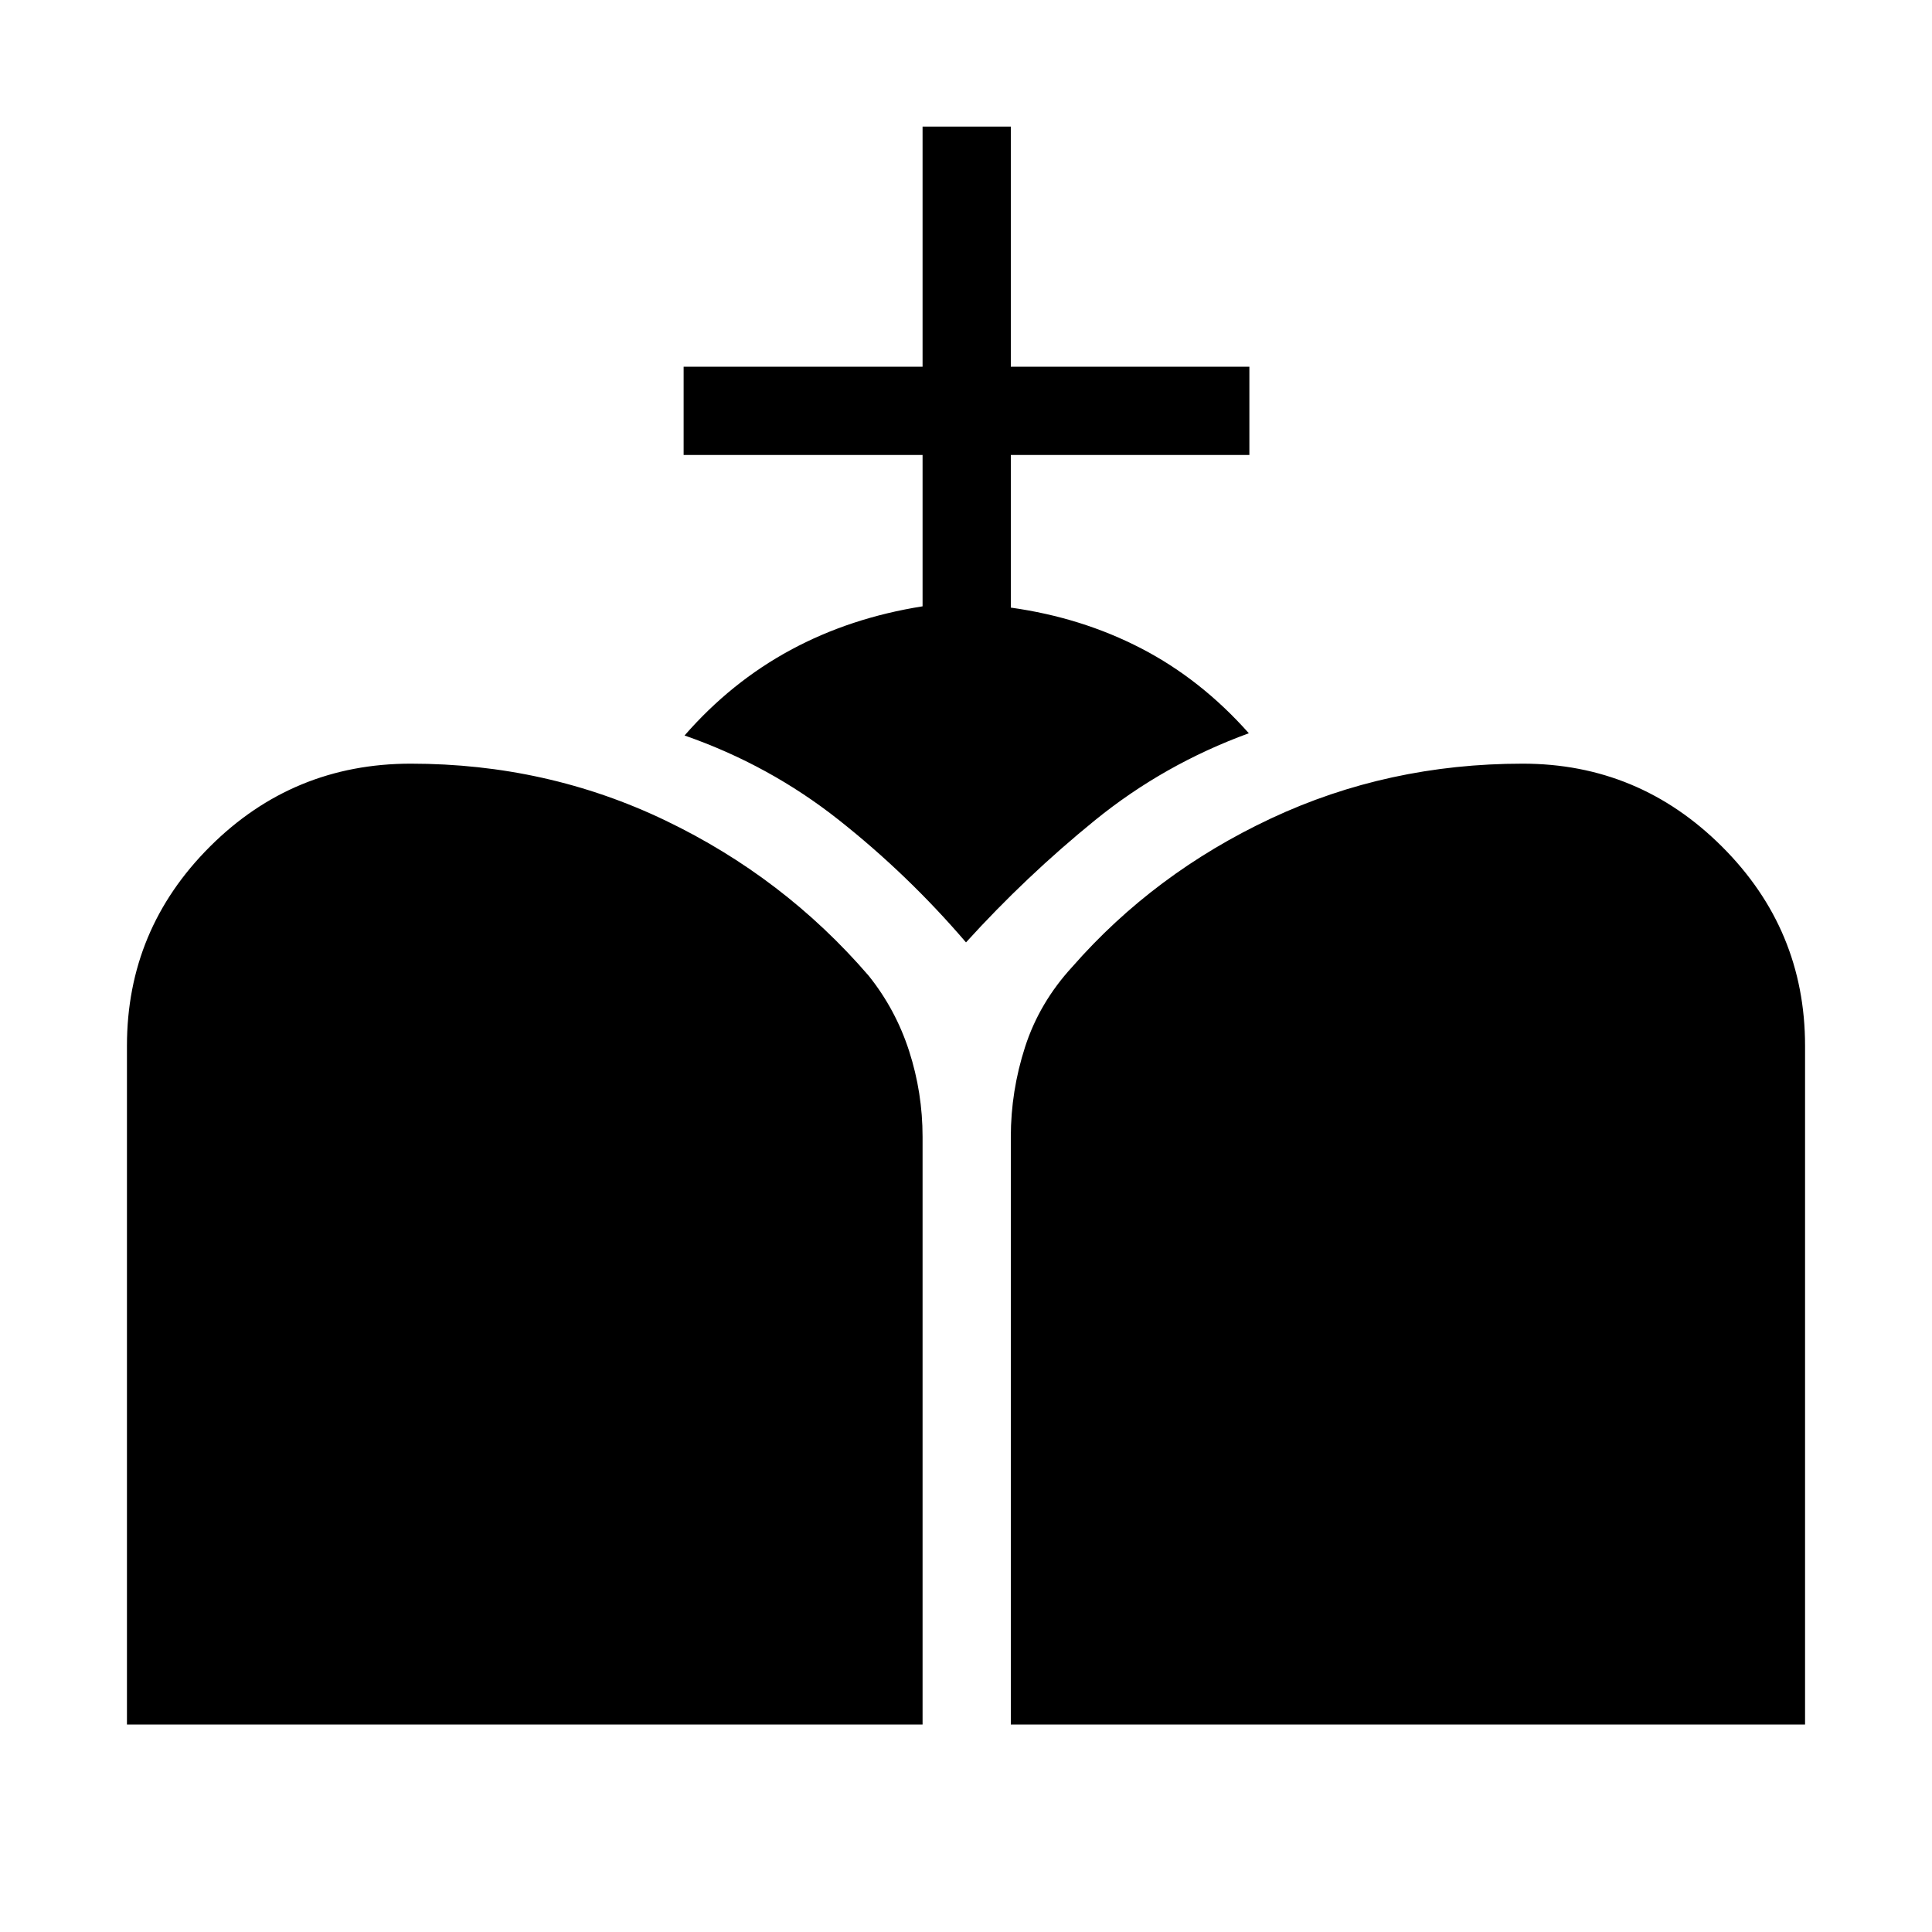<svg xmlns="http://www.w3.org/2000/svg" height="48" viewBox="0 -960 960 960" width="48"><path d="M502.27-103.08v-292.03q0-22.73 7.09-44.69 7.1-21.97 23.41-39.74 40.77-46.57 98.8-73.79 58.03-27.21 125.04-27.21 57.71 0 99.01 41.18 41.3 41.17 41.3 99v337.28H502.27Zm-439.19 0v-337.28q0-57.83 41.27-99 41.27-41.18 99.79-41.18 67.67 0 126.53 28.25 58.85 28.25 100.98 77.14 13.43 16.77 20.1 37.45 6.67 20.68 6.67 42.59v292.03H63.08Zm395.34-555.64v-75.2H339.69v-43.85h118.73v-119.34h43.85v119.34h118.54v43.85H502.27v75.84q35.23 4.93 64.88 20.31 29.66 15.39 53.39 42.12-42.2 15.4-76.49 43.26-34.28 27.85-64.05 60.66-28.73-33.57-63.21-60.84-34.48-27.28-76.64-41.97 23.16-26.54 52.75-42.52 29.6-15.98 65.52-21.66Z"/></svg>